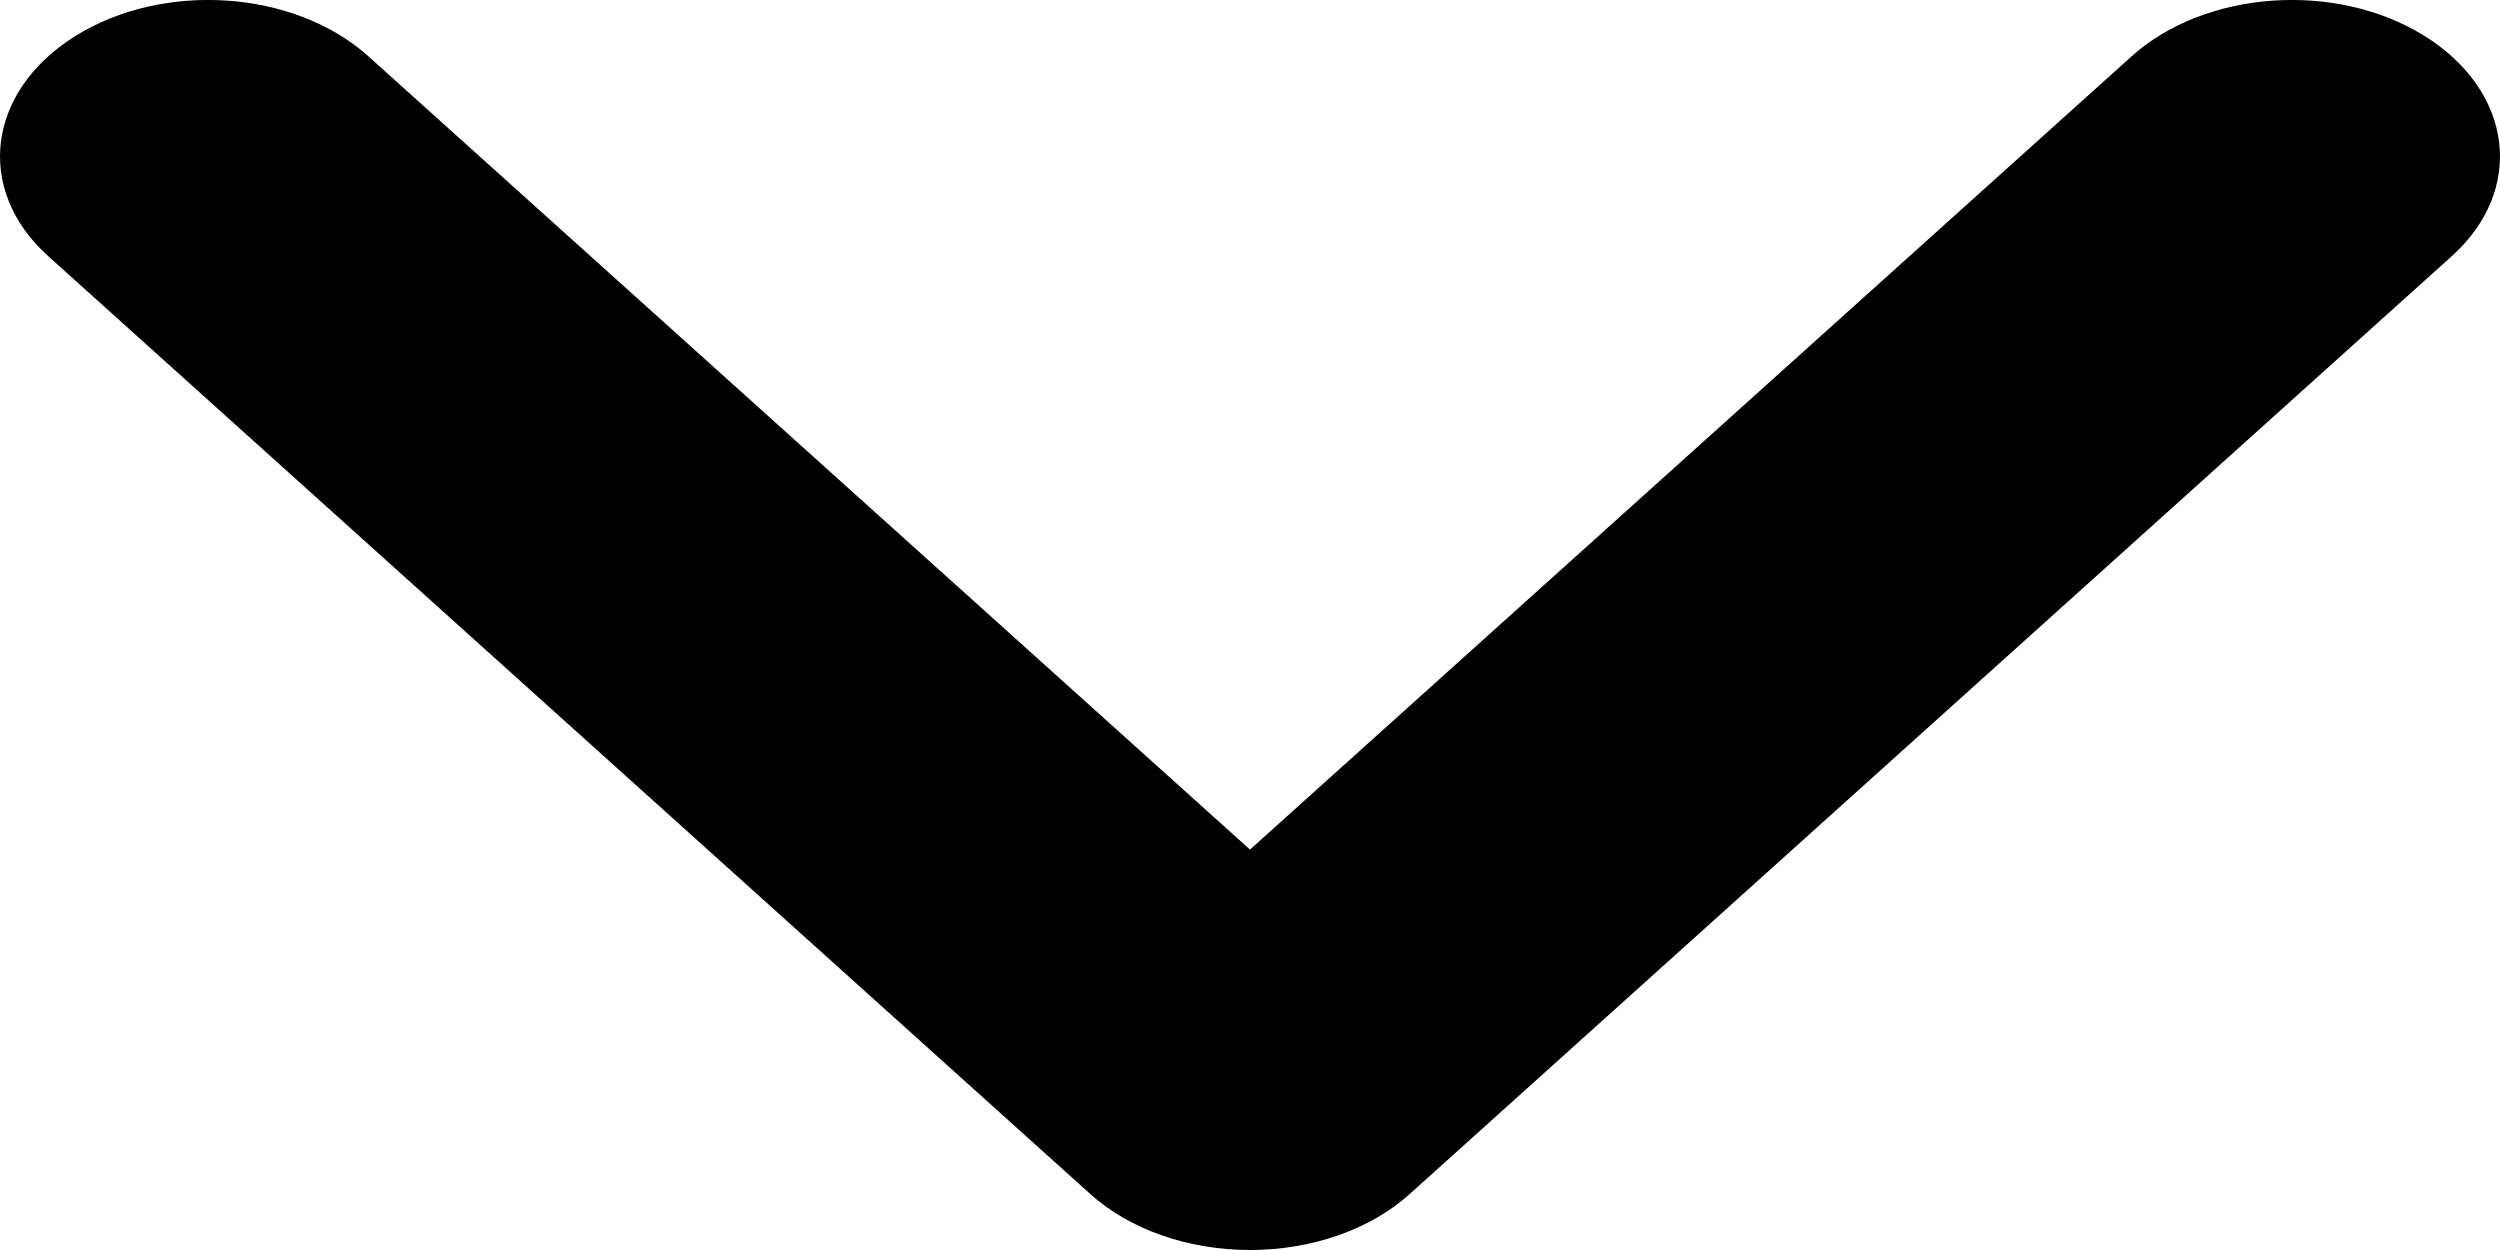 <svg width="6" height="3" viewBox="0 0 6 3" fill="none" xmlns="http://www.w3.org/2000/svg">
<path fill-rule="evenodd" clip-rule="evenodd" d="M5.82 0.087C6.032 0.22 6.061 0.456 5.884 0.615L3.384 2.865C3.289 2.951 3.148 3 3 3C2.852 3 2.711 2.951 2.616 2.865L0.116 0.615C-0.061 0.456 -0.032 0.22 0.18 0.087C0.392 -0.046 0.707 -0.024 0.884 0.135L3 2.039L5.116 0.135C5.293 -0.024 5.608 -0.046 5.82 0.087Z" fill="black"/>
</svg>
